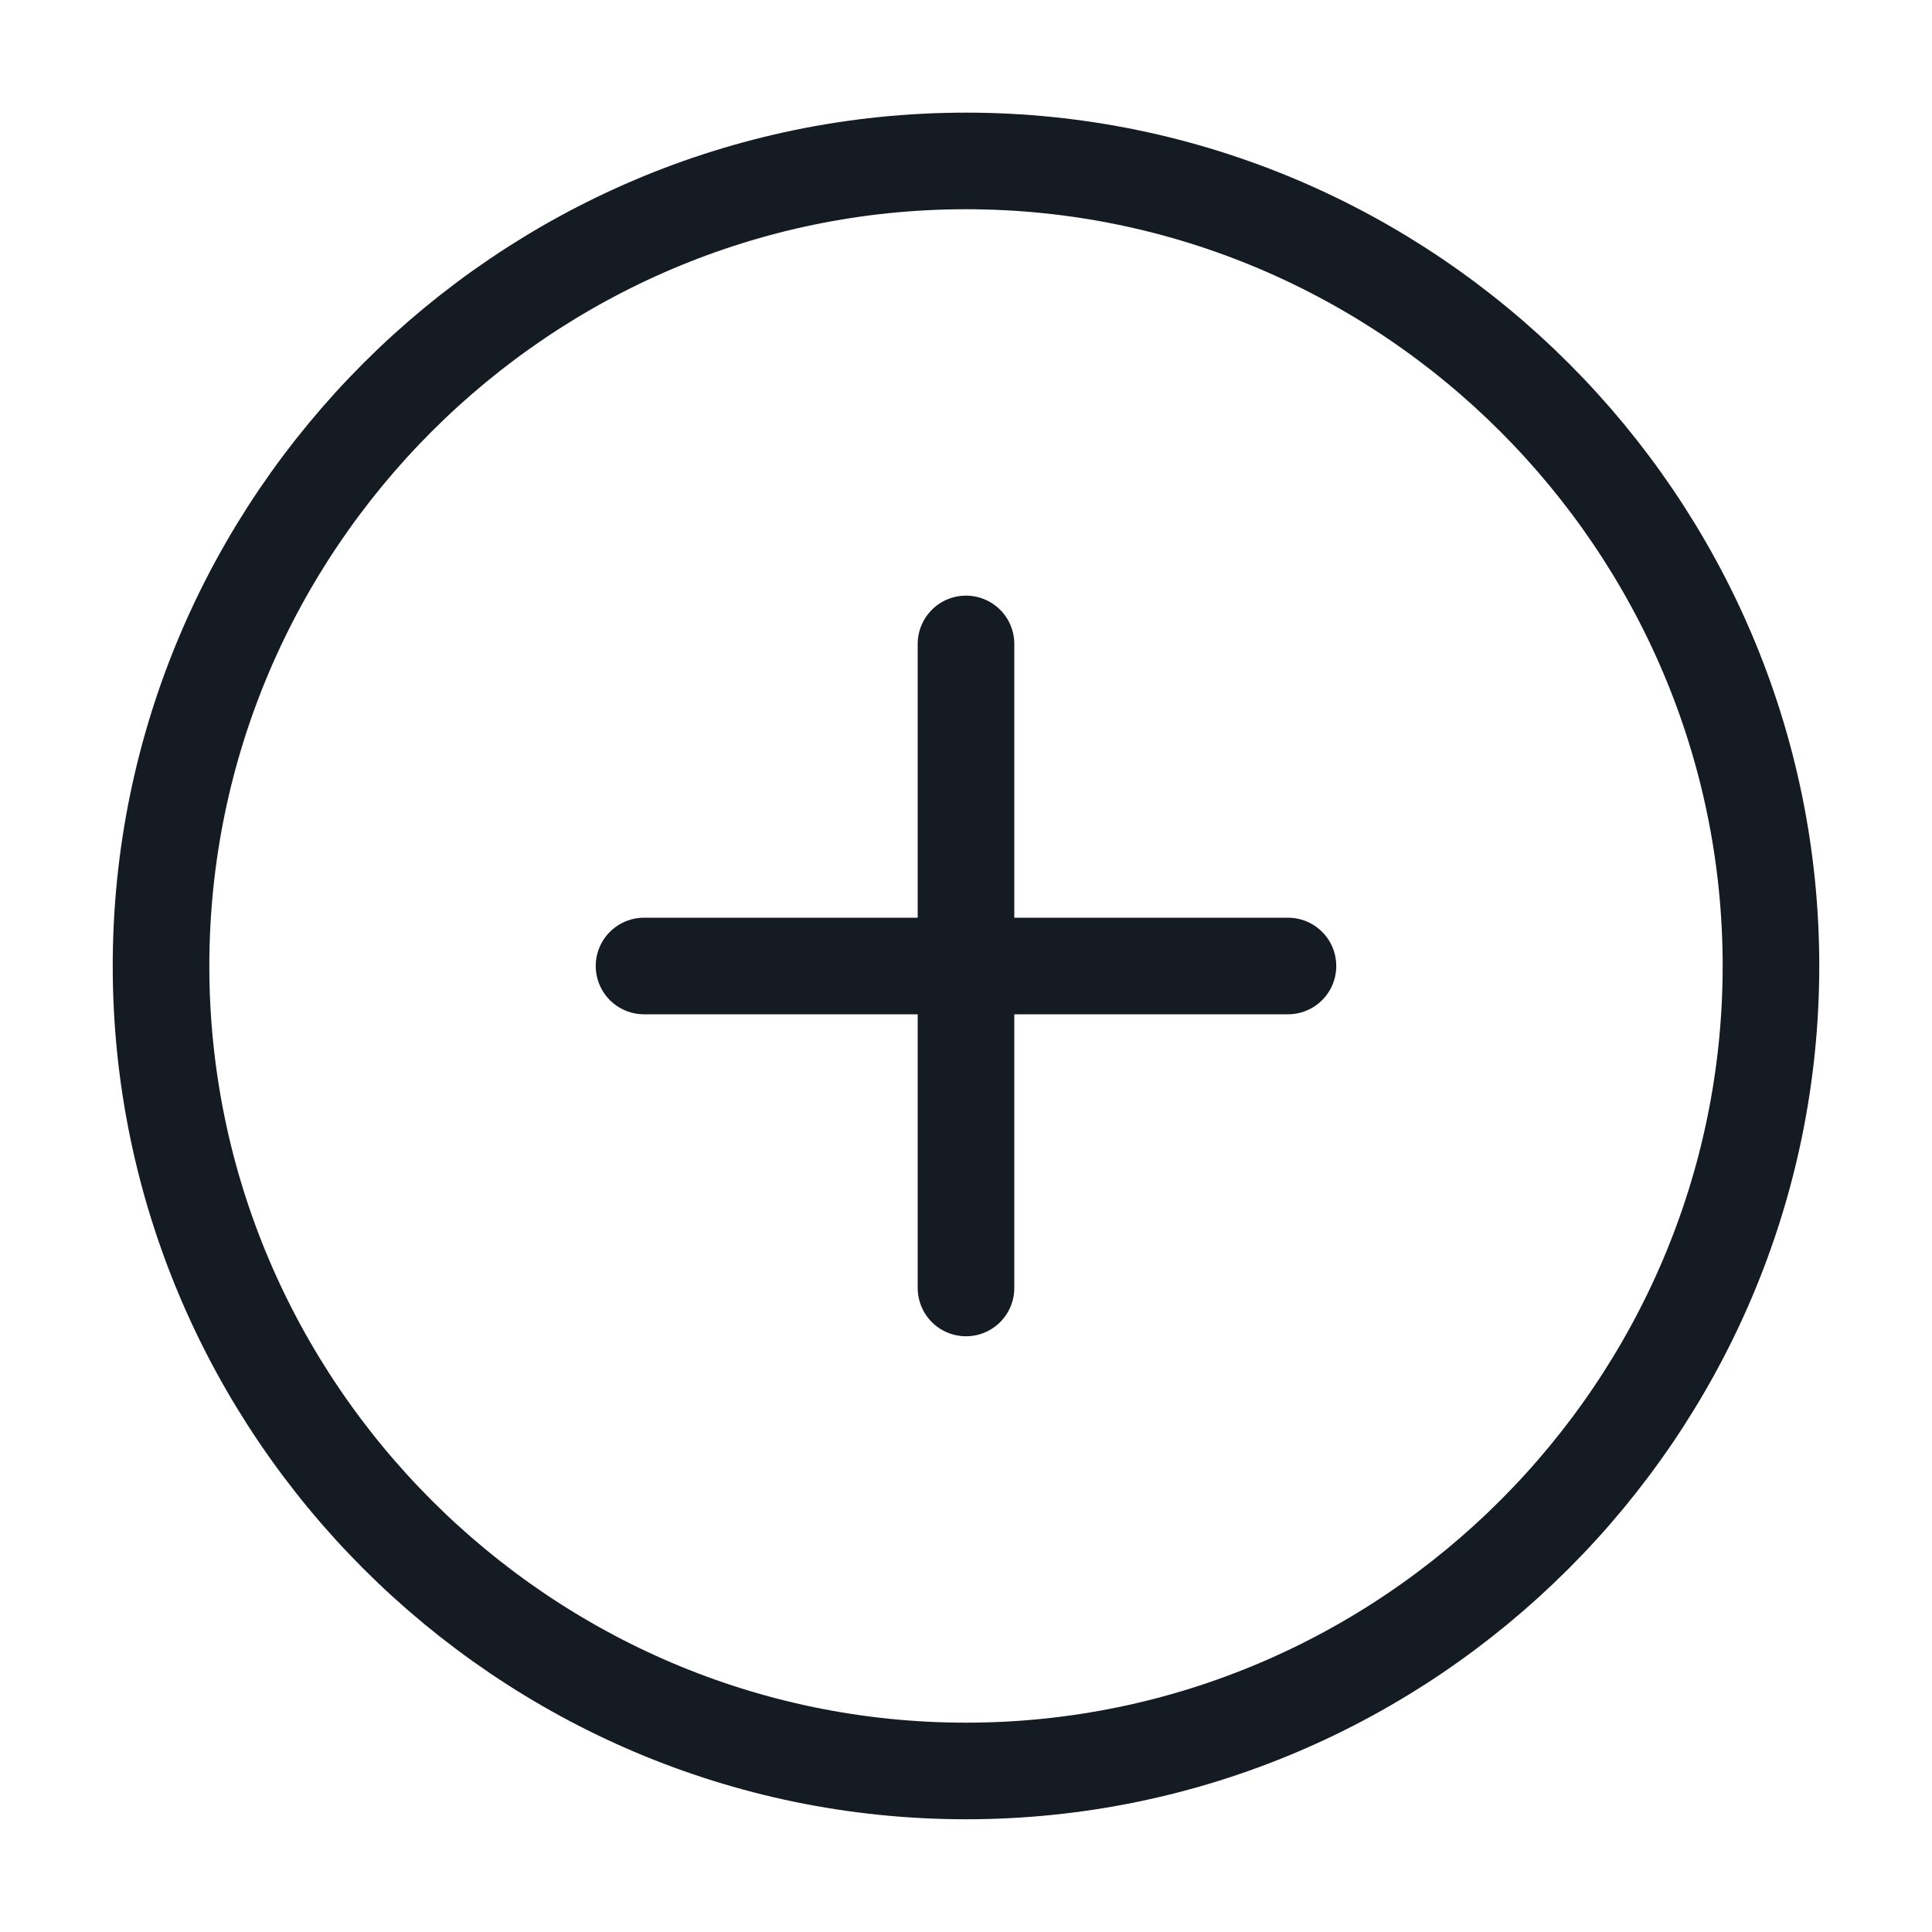 <svg width="20" height="20" viewBox="0 0 20 20" fill="none" xmlns="http://www.w3.org/2000/svg">
<path d="M10 18.333C14.583 18.333 18.333 14.583 18.333 9.999C18.333 5.416 14.583 1.666 10 1.666C5.417 1.666 1.667 5.416 1.667 9.999C1.667 14.583 5.417 18.333 10 18.333Z" stroke="#151B23" stroke-linecap="round" stroke-linejoin="round"/>
<path d="M6.667 10H13.333" stroke="#151B23" stroke-linecap="round" stroke-linejoin="round"/>
<path d="M10 13.333V6.666" stroke="#151B23" stroke-linecap="round" stroke-linejoin="round"/>
</svg>

